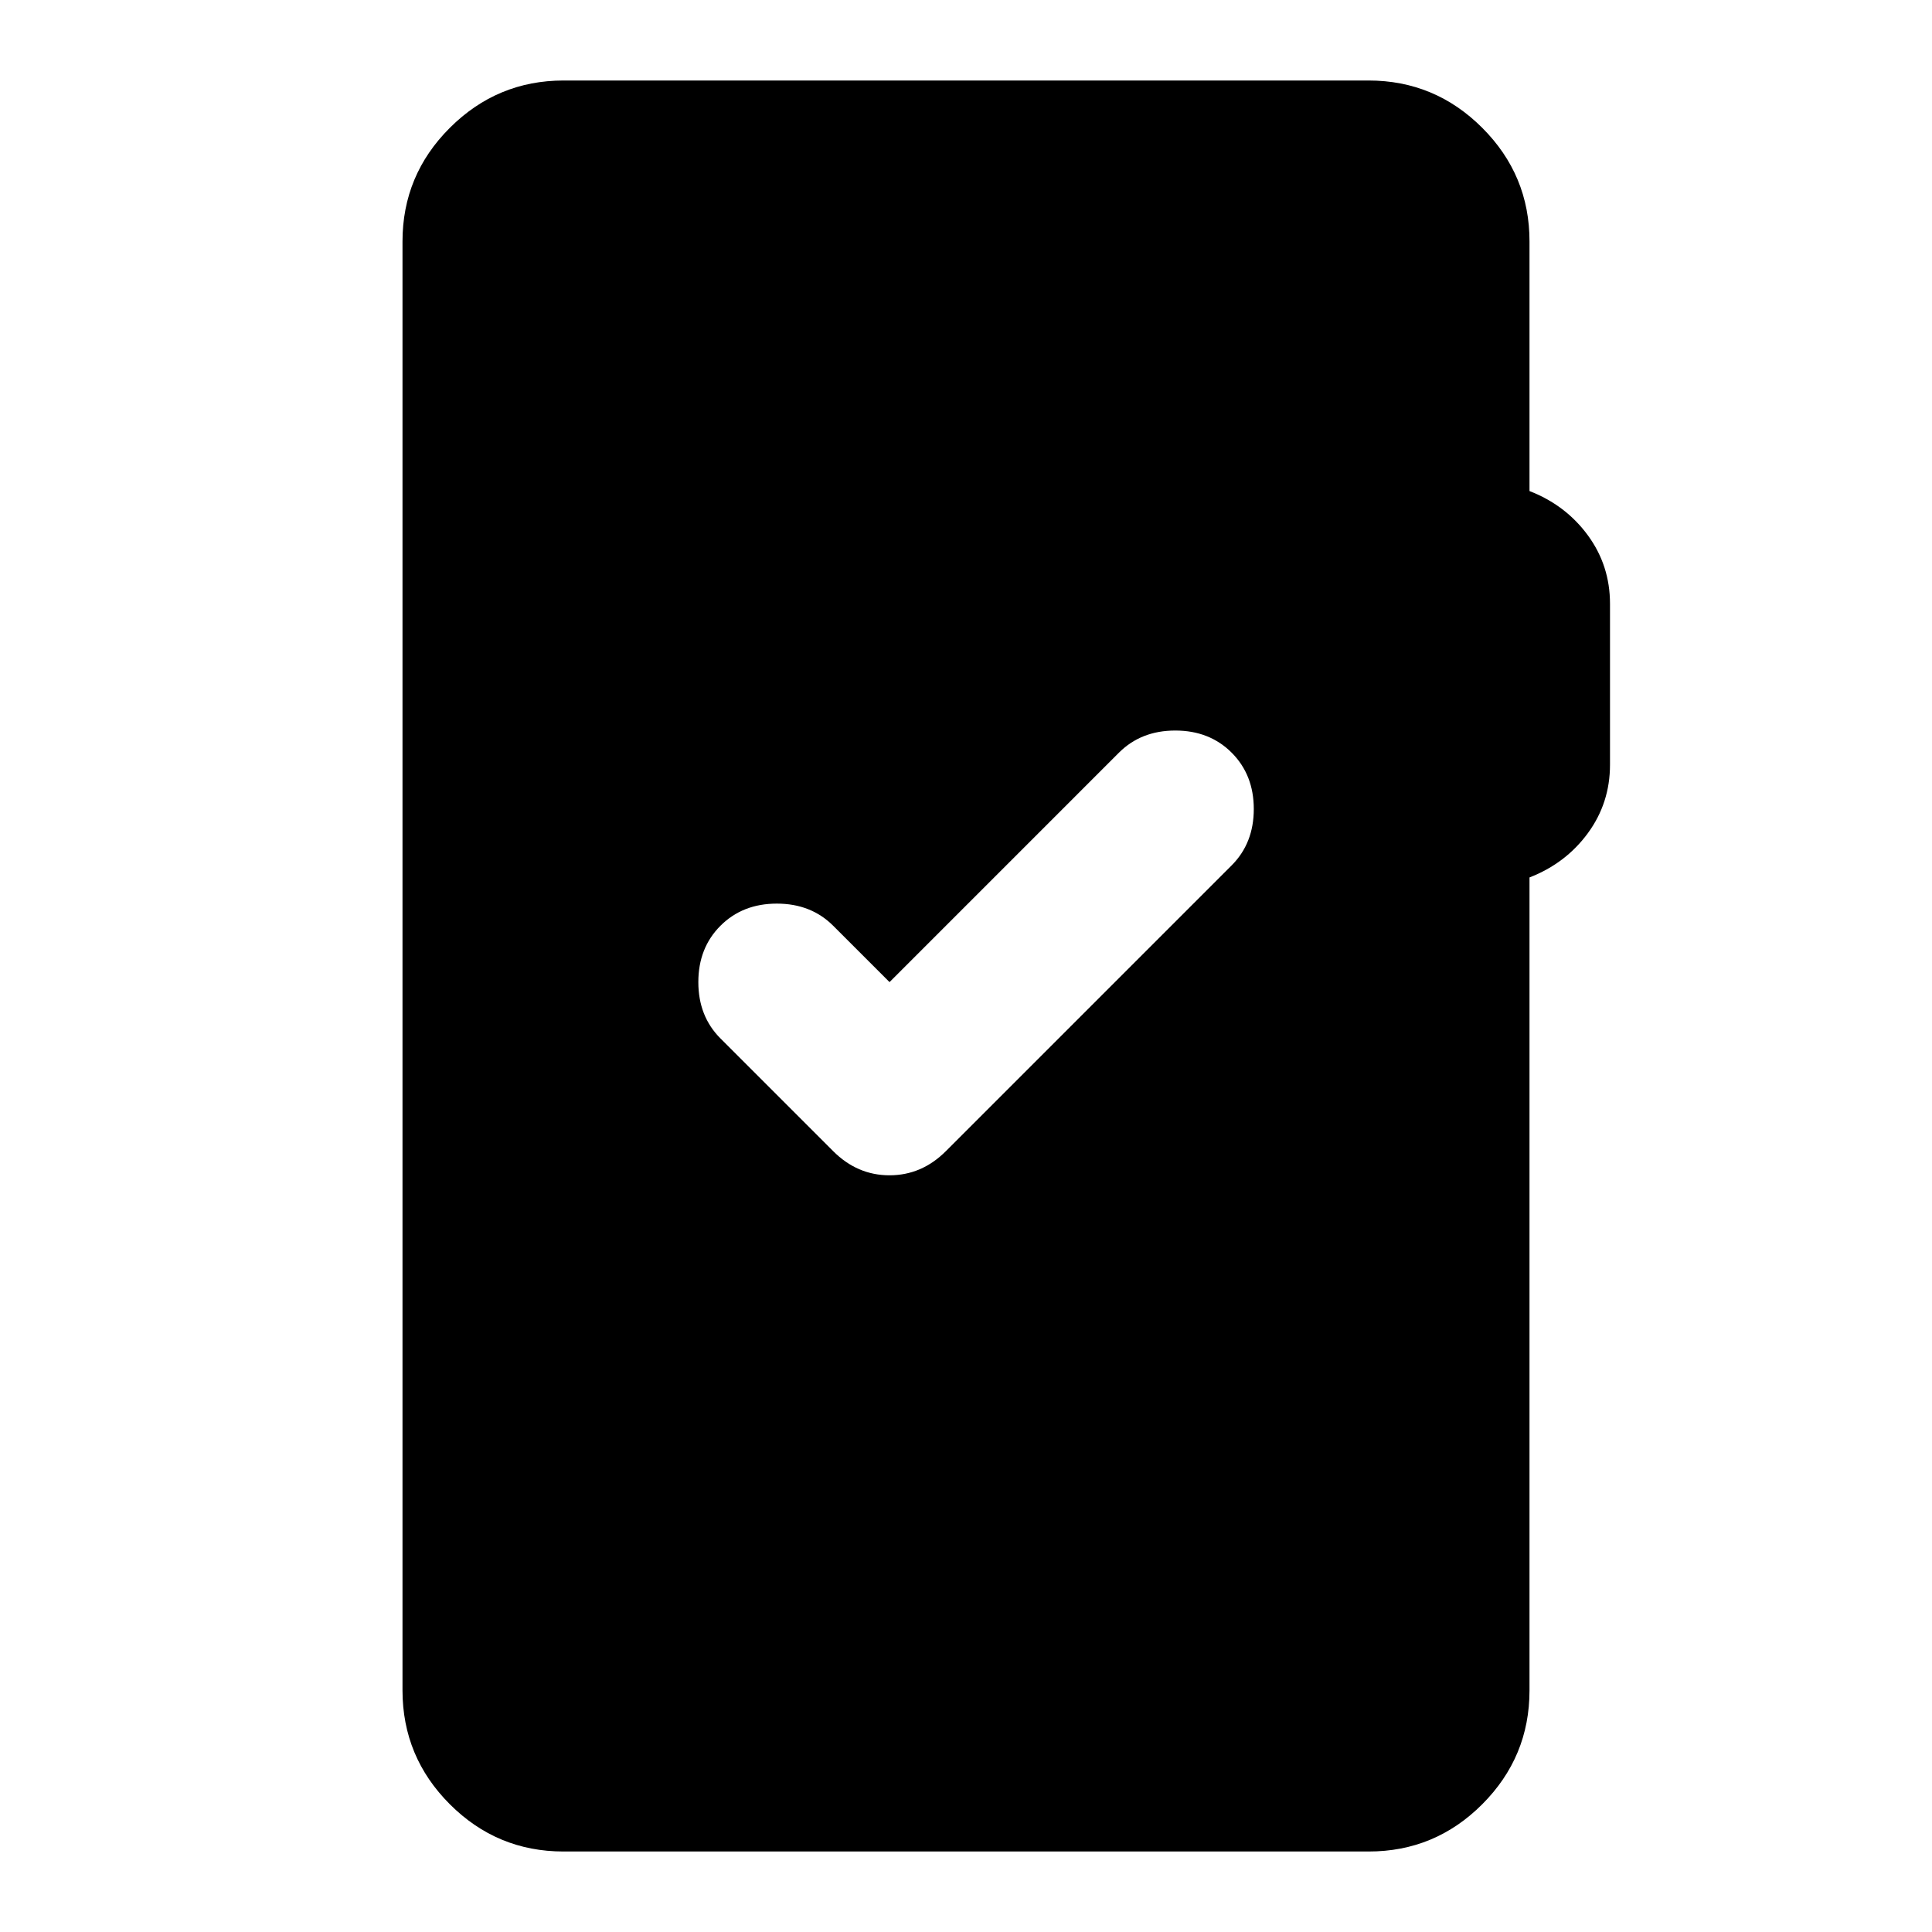 <svg xmlns="http://www.w3.org/2000/svg" viewBox="0 0 24 24" width="24" height="24"><path fill="currentColor" d="M7 23q-.825 0-1.412-.587T5 21V3q0-.825.588-1.412T7 1h10q.825 0 1.413.588T19 3v3.1q.45.175.725.55T20 7.5v2q0 .475-.275.85T19 10.9V21q0 .825-.587 1.413T17 23zm4.05-10.8l-.7-.7q-.275-.275-.7-.275t-.7.275t-.275.7t.275.7l1.4 1.4q.3.3.7.3t.7-.3l3.55-3.55q.275-.275.275-.7t-.275-.7t-.7-.275t-.7.275z"/></svg>